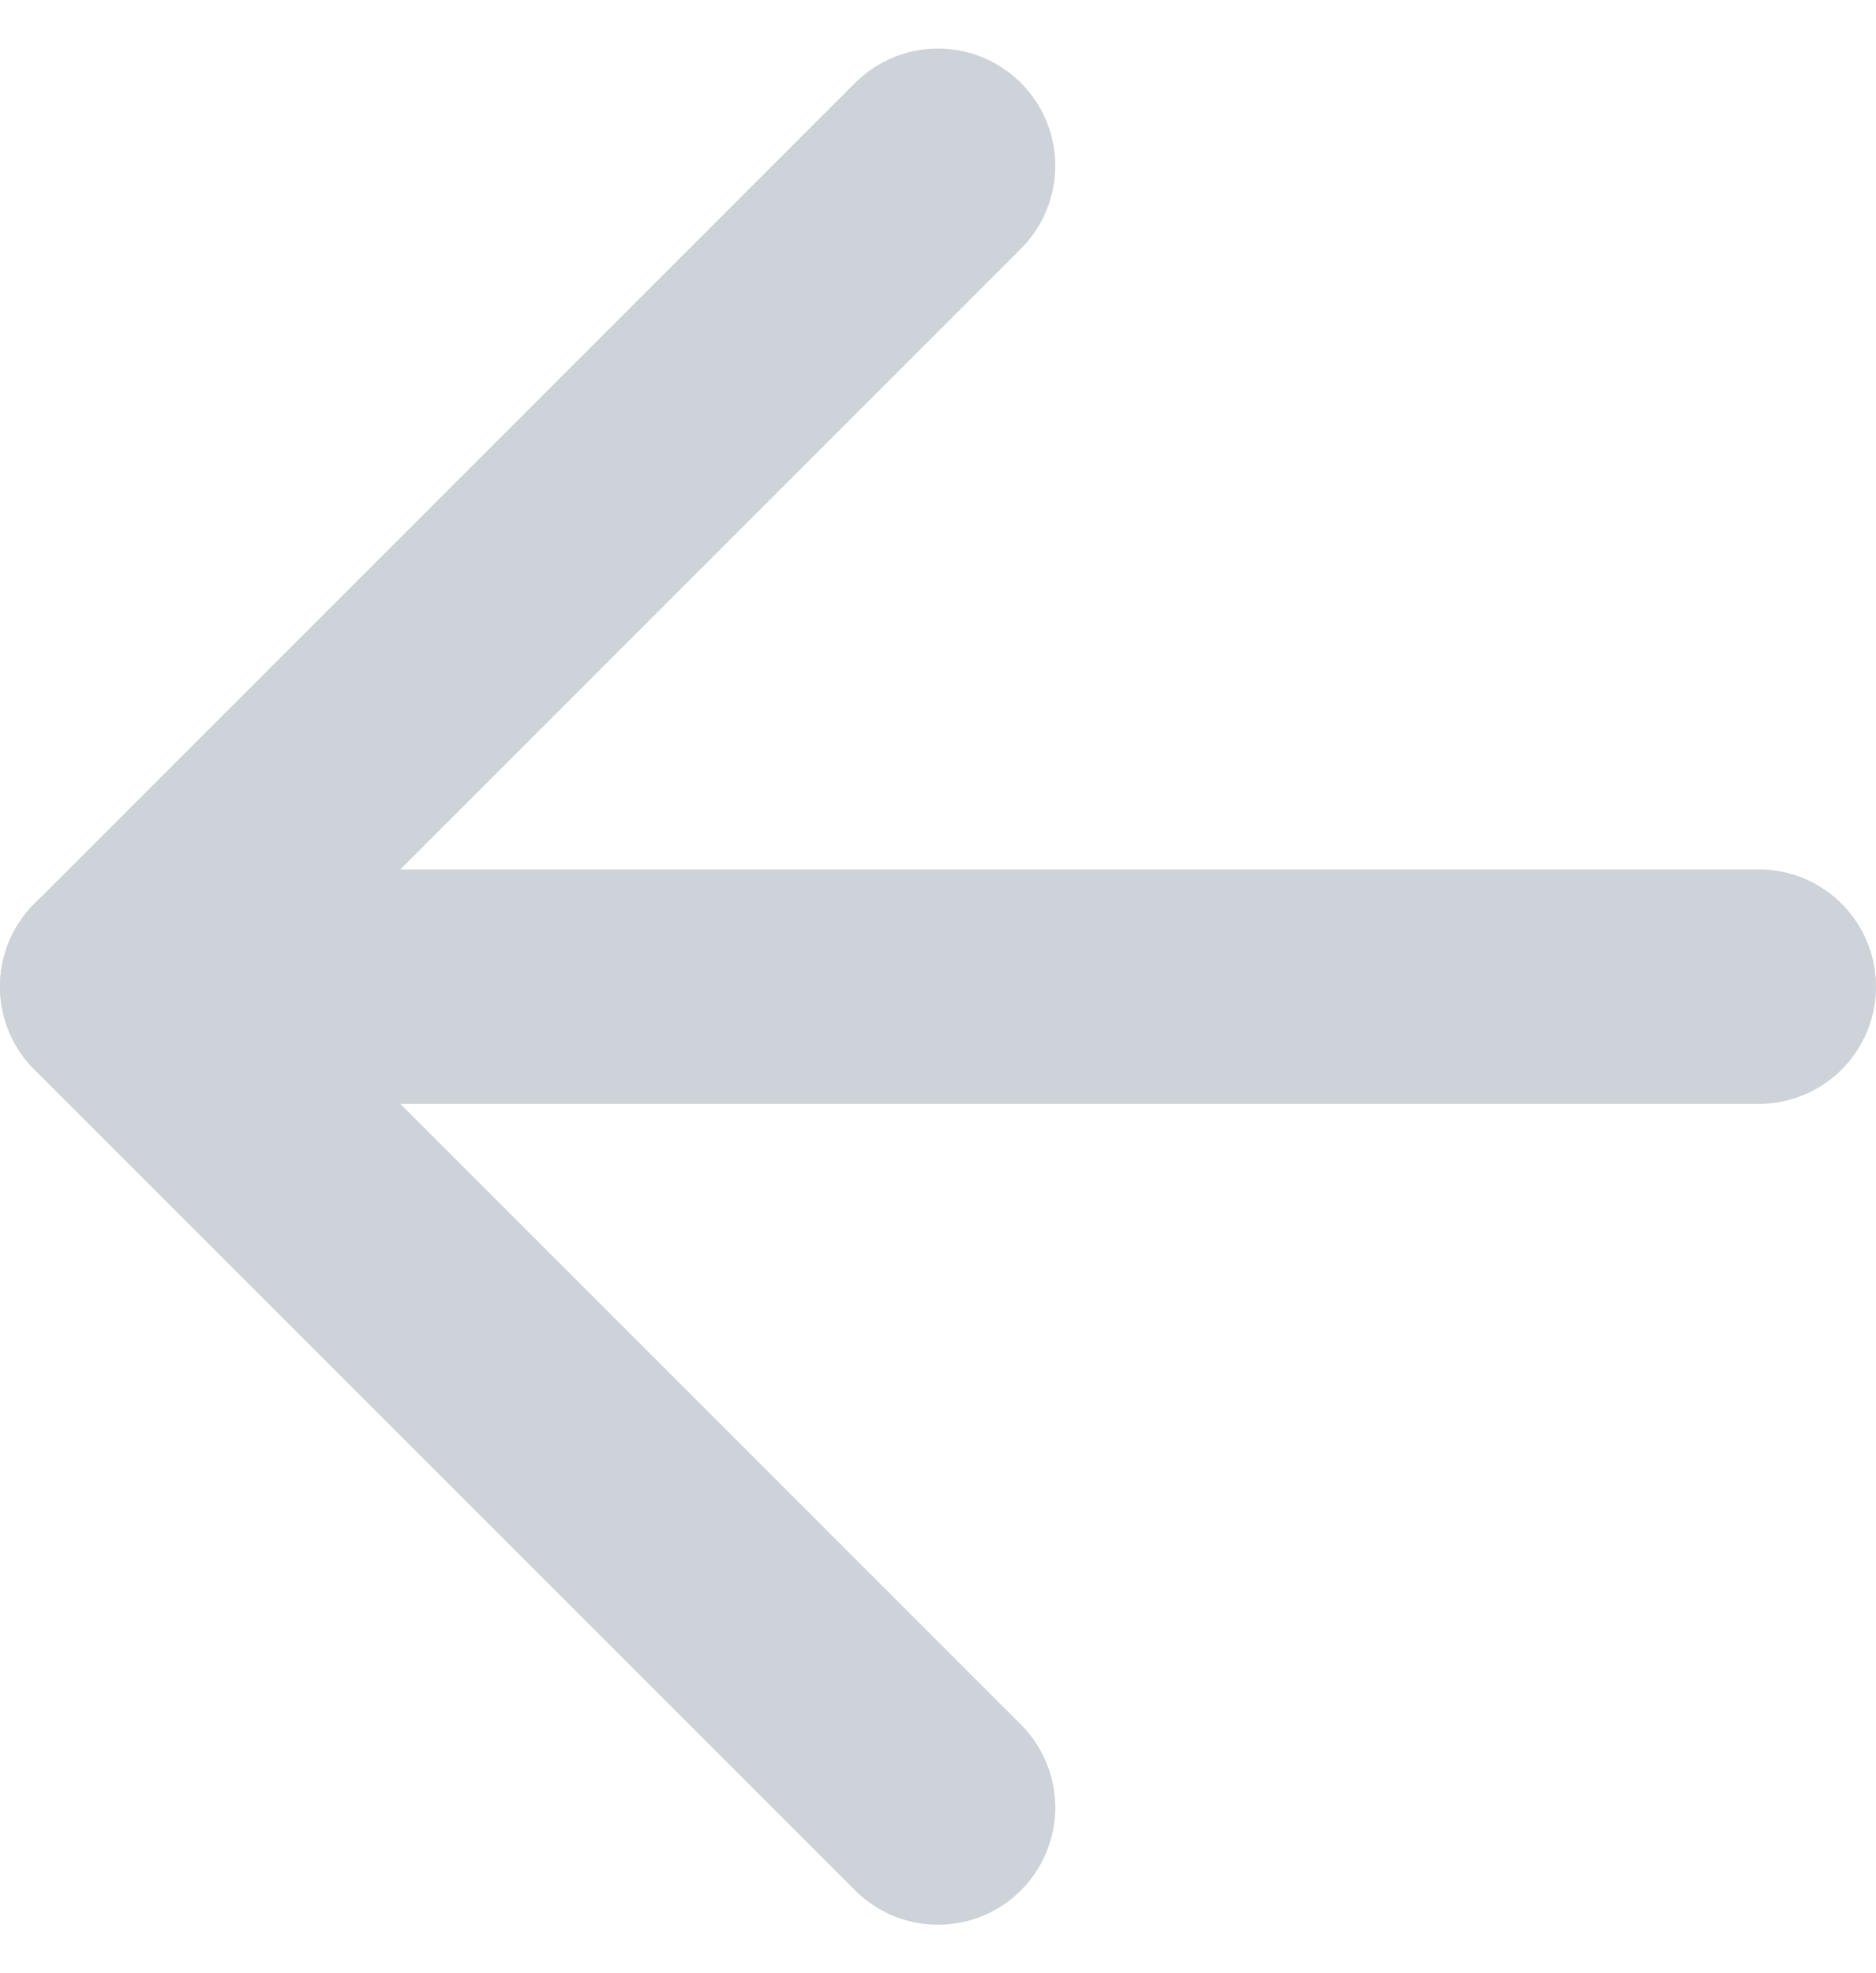 <svg xmlns="http://www.w3.org/2000/svg" width="16" height="16.828" viewBox="0 0 16 16.828"><g transform="translate(-272 -17.086)"><path d="M12,19,5,12l7-7" transform="translate(268 13.5)" fill="none" stroke="#cdd3d9" stroke-linecap="round" stroke-linejoin="round" stroke-width="2"/><line x1="14" transform="translate(273 25.5)" fill="none" stroke="#cdd3d9" stroke-linecap="round" stroke-linejoin="round" stroke-width="2"/></g></svg>